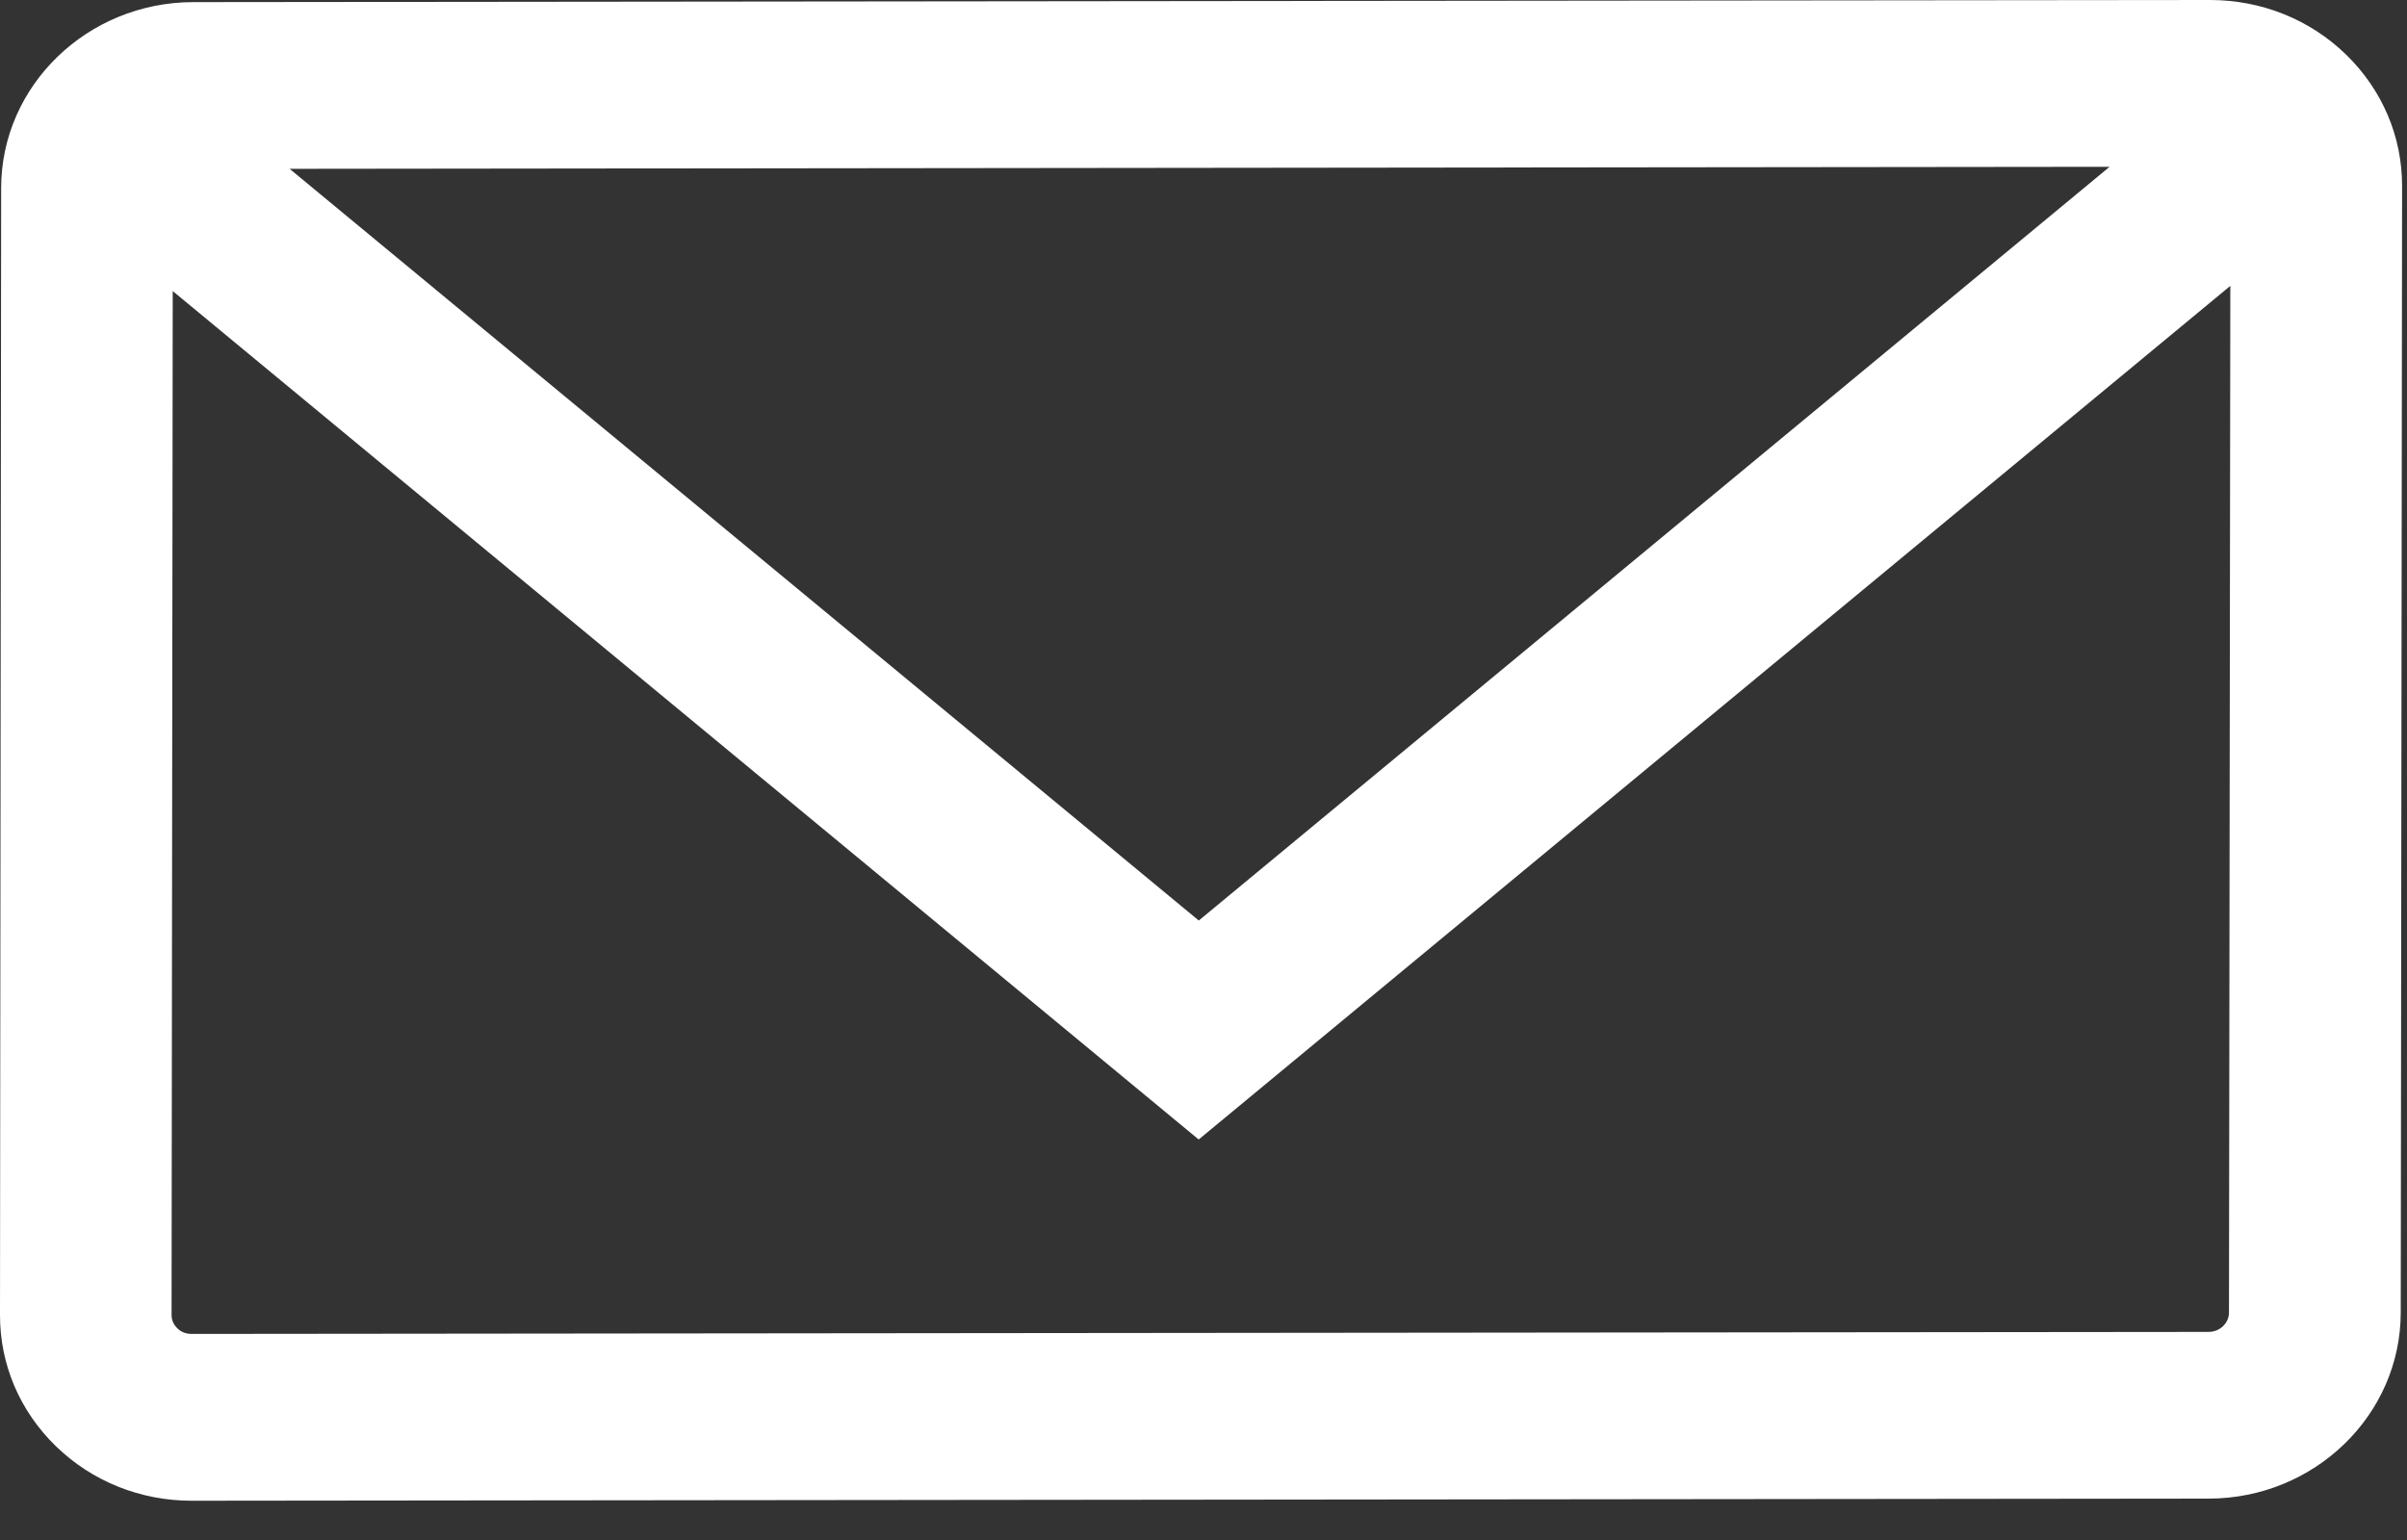 <?xml version="1.0" encoding="utf-8"?>
<!-- Generator: Adobe Illustrator 15.1.0, SVG Export Plug-In  -->
<!DOCTYPE svg PUBLIC "-//W3C//DTD SVG 1.1//EN" "http://www.w3.org/Graphics/SVG/1.1/DTD/svg11.dtd">
<svg version="1.1"
	 xmlns="http://www.w3.org/2000/svg" xmlns:xlink="http://www.w3.org/1999/xlink" xmlns:a="http://ns.adobe.com/AdobeSVGViewerExtensions/3.0/"
	 x="0px" y="0px" width="25px" height="16px" viewBox="0 0 25 16" overflow="visible" enable-background="new 0 0 25 16"
	 xml:space="preserve">
<rect x="0" y="0" width="25" height="16" fill="#333333" stroke="none"/>
<defs>
</defs>
<path fill="#FFFFFF" d="M24.368,0.568C23.992,0.202,23.489,0,22.954,0L2.007,0.022c-1.098,0.001-1.994,0.867-1.995,1.93L0,13.661
	c-0.001,0.515,0.205,0.999,0.579,1.363c0.376,0.366,0.877,0.568,1.412,0.568h0.002l20.949-0.022
	c1.098-0.002,1.991-0.868,1.993-1.931l0.014-11.709C24.949,1.416,24.742,0.933,24.368,0.568 M21.911,1.733l-9.46,7.831L3.008,1.754
	L21.911,1.733z M22.939,13.838L1.99,13.859c-0.073,0-0.122-0.032-0.149-0.059s-0.059-0.071-0.059-0.138L1.794,3.024l10.656,8.815
	L23.165,2.97l-0.014,10.667C23.151,13.747,23.056,13.838,22.939,13.838"/>
</svg>
